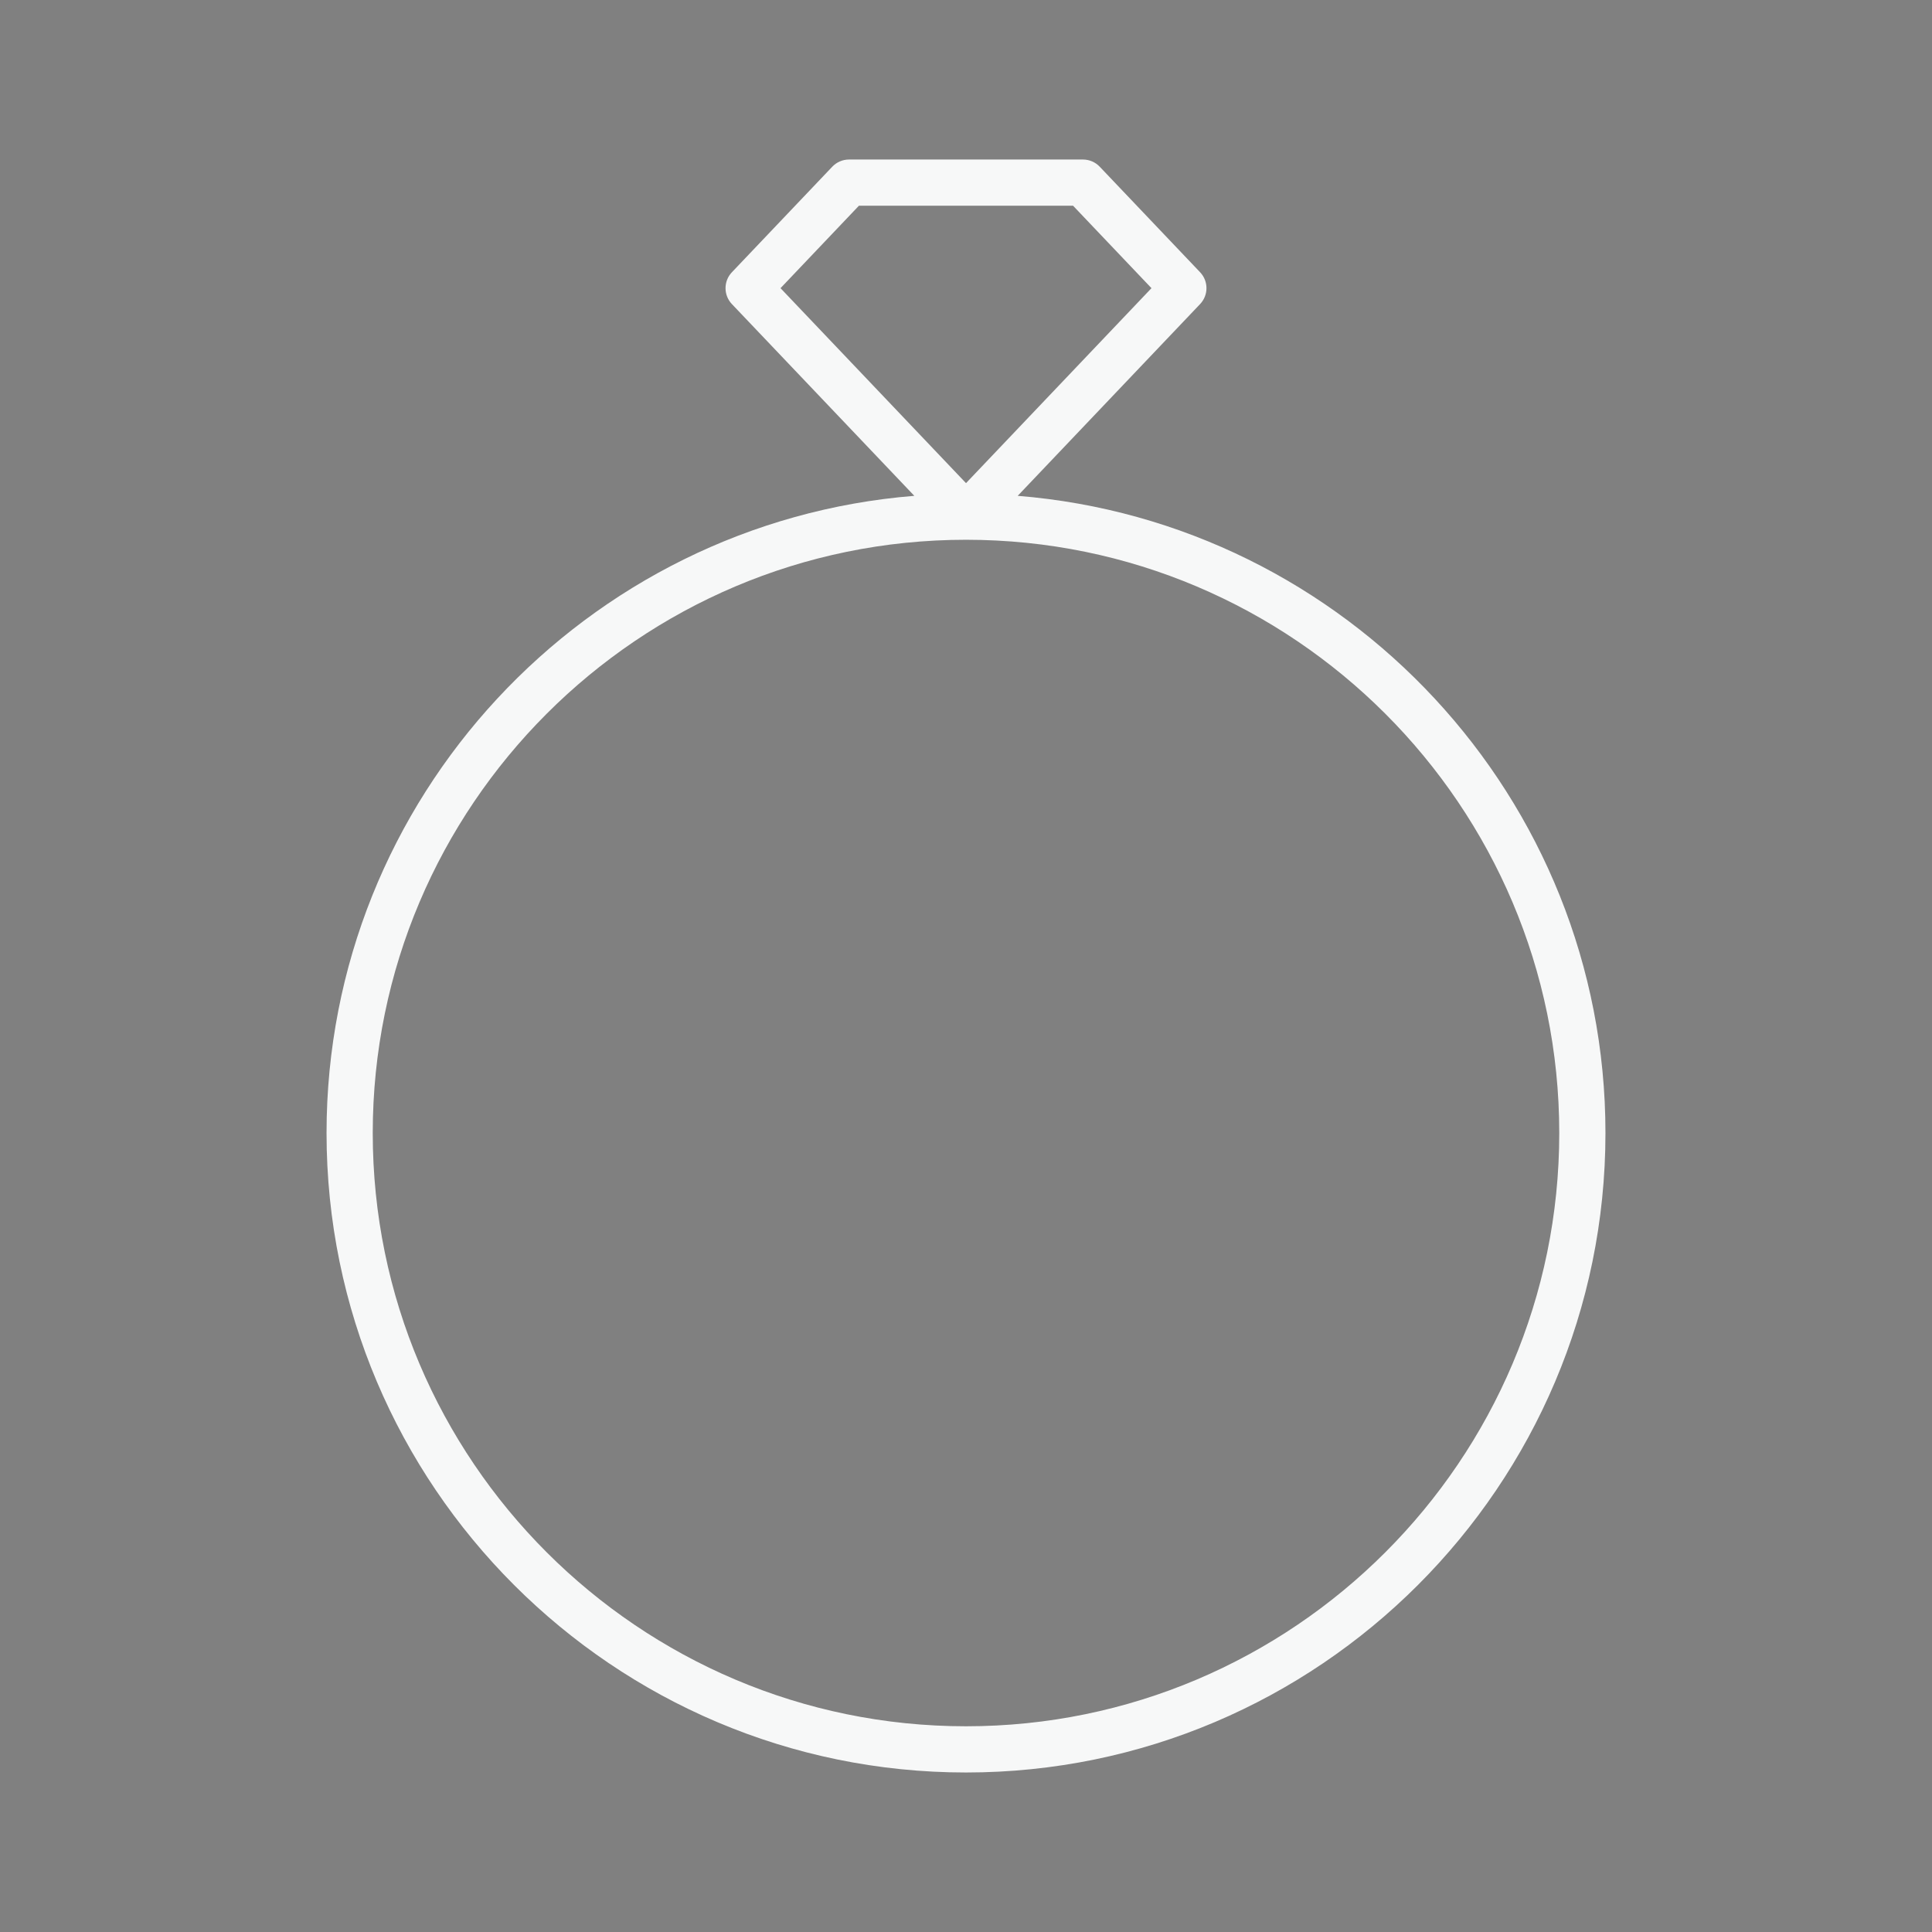 <?xml version="1.0" encoding="utf-8"?>
<!-- Generator: Adobe Illustrator 15.1.0, SVG Export Plug-In . SVG Version: 6.00 Build 0)  -->
<!DOCTYPE svg PUBLIC "-//W3C//DTD SVG 1.1//EN" "http://www.w3.org/Graphics/SVG/1.1/DTD/svg11.dtd">
<svg version="1.1" id="圖層_1" xmlns="http://www.w3.org/2000/svg" xmlns:xlink="http://www.w3.org/1999/xlink" x="0px" y="0px"
	 width="155.906px" height="155.905px" viewBox="0 0 155.906 155.905" enable-background="new 0 0 155.906 155.905"
	 xml:space="preserve">
<rect x="0" y="0" width="155.906" height="155.905" fill="#808080" stroke="none"/>
<path d="M141.58-62.104"/>
<path fill="#F7F8F8" d="M82.125,40.012l14.719-15.475c0.685-0.719,0.685-1.85,0-2.568l-8.1-8.516
	c-0.353-0.371-0.841-0.58-1.352-0.58H68.514c-0.511,0-0.999,0.209-1.352,0.58l-8.1,8.516c-0.685,0.719-0.685,1.85,0,2.57
	l14.72,15.473c-26.508,2.133-47.431,24.373-47.431,51.42c0,28.453,23.149,51.602,51.603,51.602
	c28.452,0,51.601-23.148,51.601-51.602C129.555,64.383,108.633,42.145,82.125,40.012z M69.313,16.6h17.279l6.328,6.654
	L77.954,38.988L62.985,23.254L69.313,16.6z M77.954,139.305c-26.398,0-47.875-21.475-47.875-47.873s21.477-47.875,47.875-47.875
	c26.397,0,47.873,21.477,47.873,47.875S104.352,139.305,77.954,139.305z"/>
</svg>
